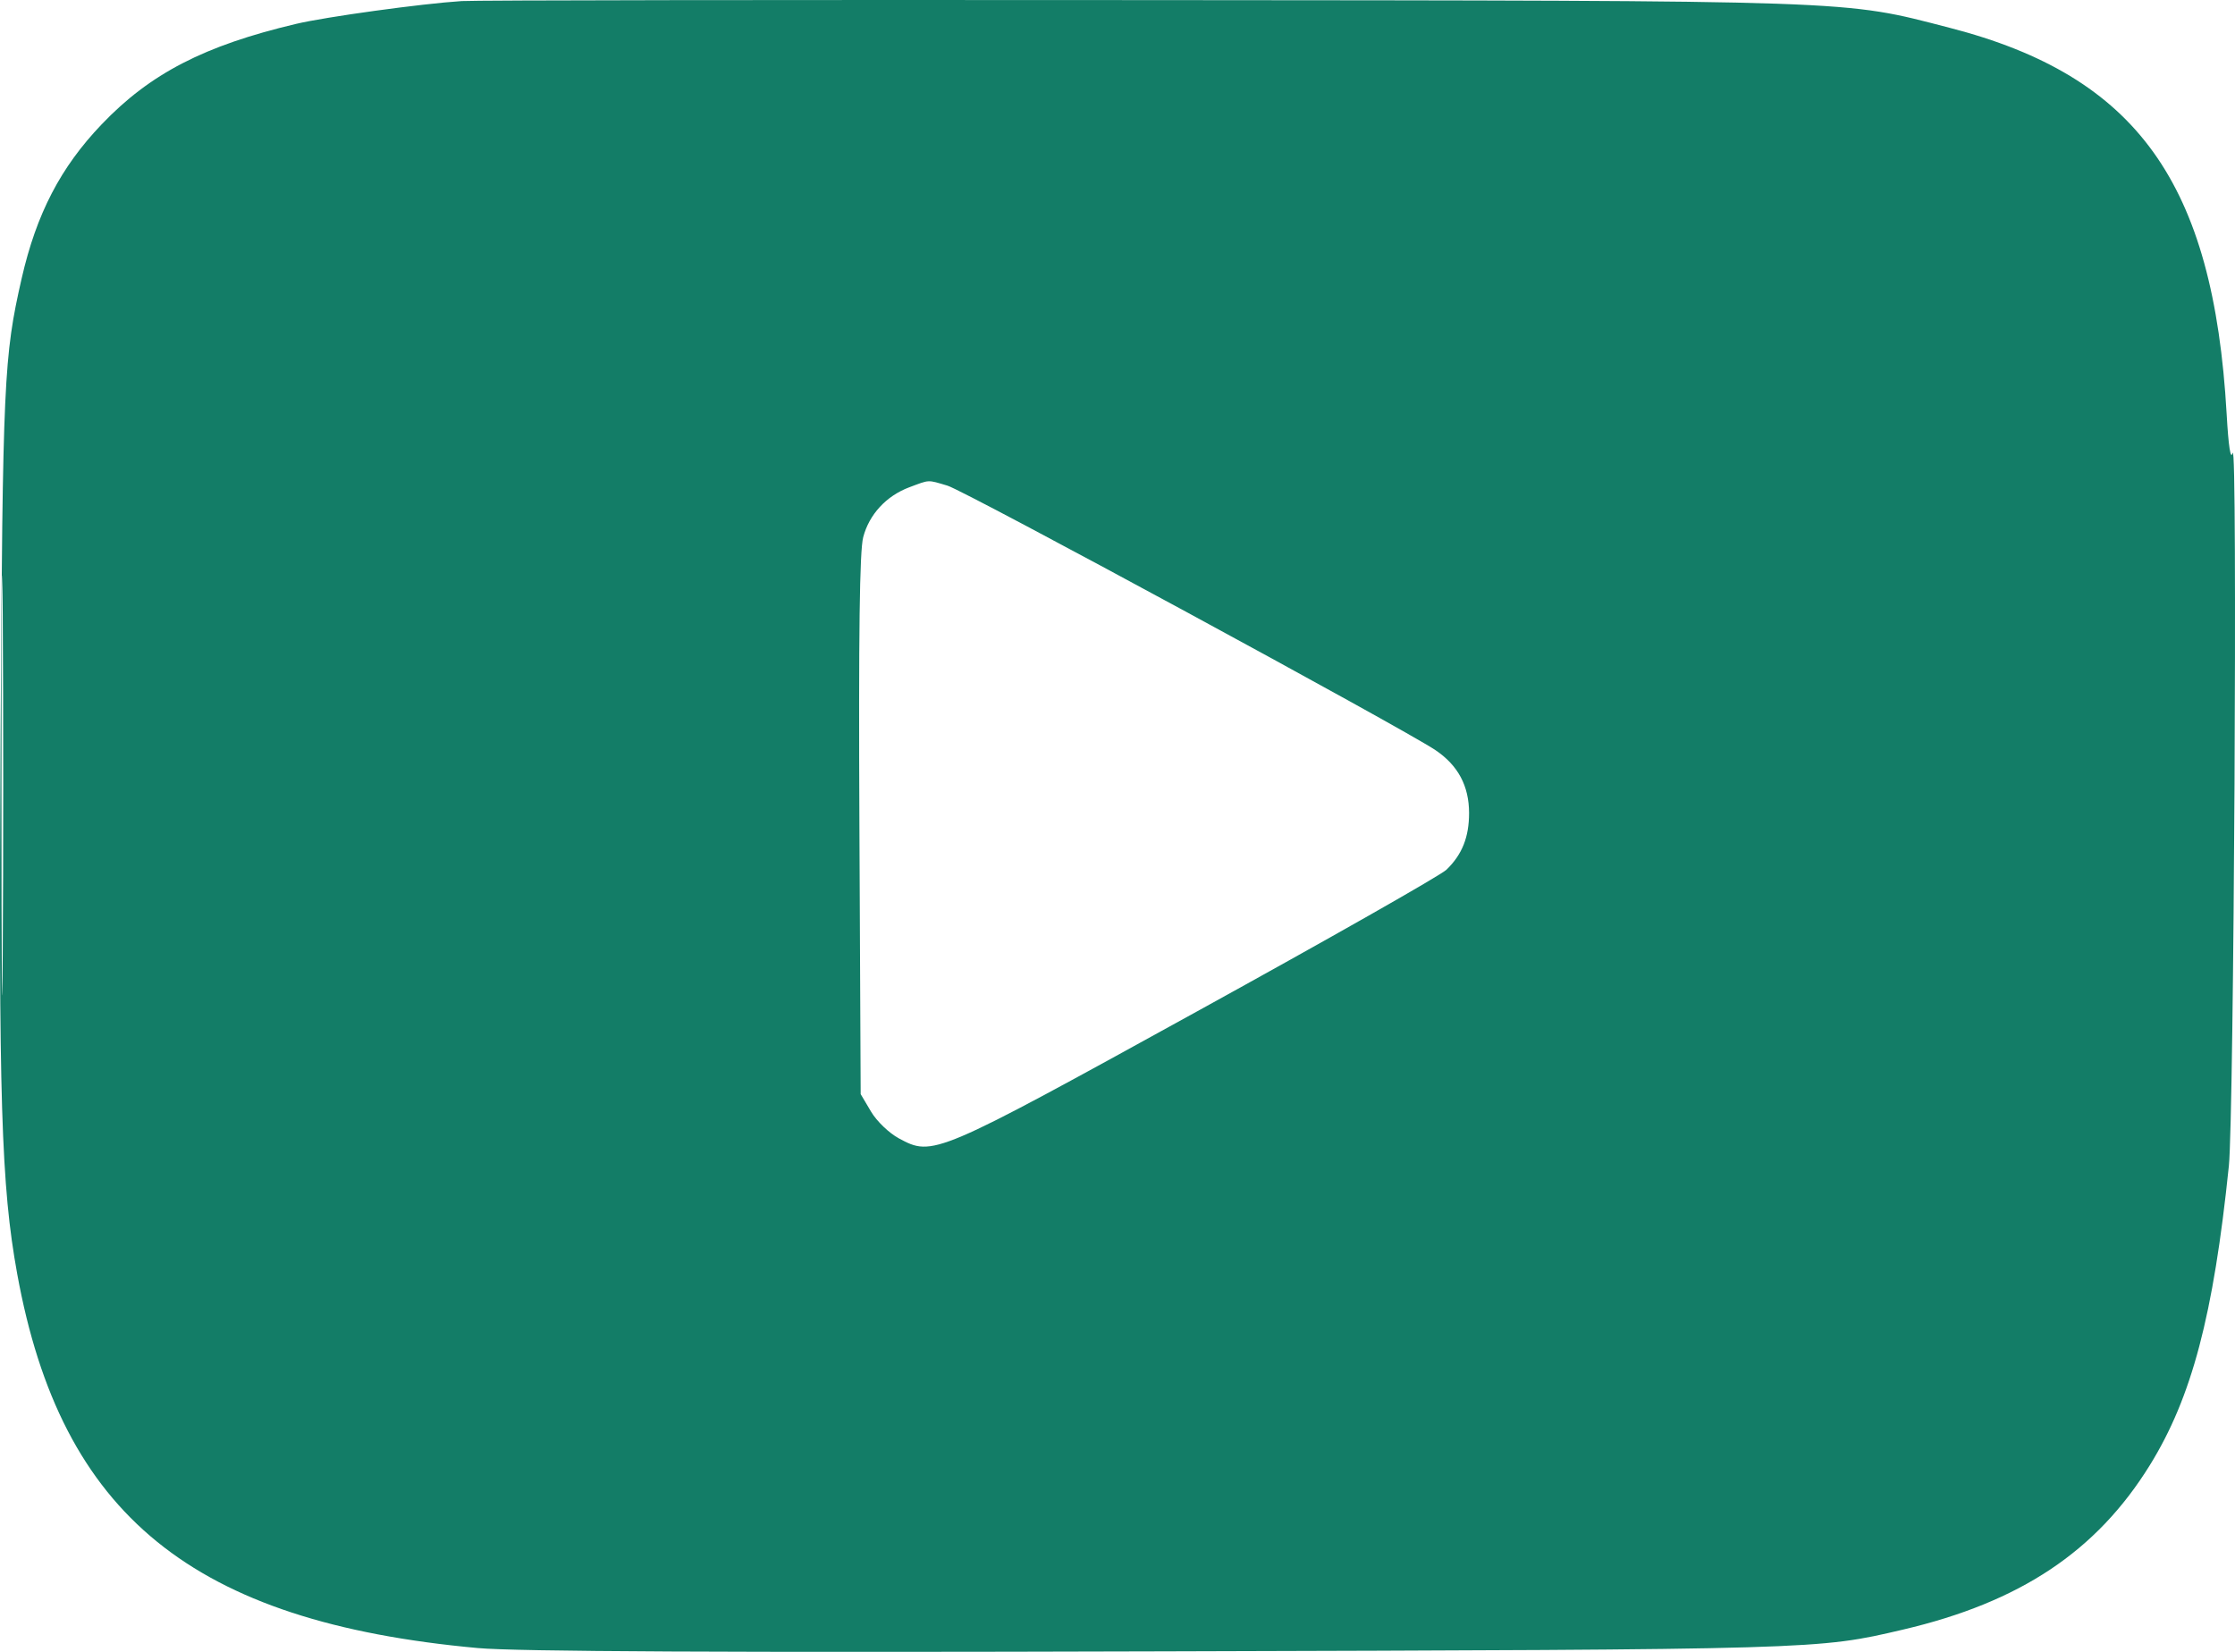 <svg width="23" height="17" viewBox="0 0 23 17" fill="none" xmlns="http://www.w3.org/2000/svg">
<path fill-rule="evenodd" clip-rule="evenodd" d="M4.751 0.011C4.336 0.038 3.354 0.173 3.046 0.246C2.103 0.469 1.545 0.757 1.046 1.28C0.624 1.721 0.375 2.2 0.223 2.865C0.039 3.671 0.028 3.921 0.006 7.571C-0.015 11.315 0.012 12.203 0.177 13.11C0.629 15.594 1.982 16.693 4.917 16.961C5.316 16.997 7.462 17.008 11.954 16.995C18.734 16.976 18.704 16.977 19.584 16.771C20.789 16.489 21.574 15.966 22.123 15.08C22.555 14.382 22.778 13.539 22.937 11.998C22.989 11.486 23.027 4.475 22.976 4.662C22.955 4.738 22.933 4.596 22.914 4.26C22.779 1.882 21.991 0.783 20.063 0.286C18.953 -0.001 19.185 0.007 11.774 0.001C8.047 -0.002 4.887 0.002 4.751 0.011ZM0.015 8.091C0.015 10.016 0.021 10.797 0.028 9.826C0.035 8.855 0.035 7.28 0.028 6.326C0.021 5.372 0.015 6.166 0.015 8.091ZM9.357 5.015C9.12 5.104 8.944 5.295 8.883 5.529C8.846 5.67 8.835 6.513 8.844 8.493L8.857 11.26L8.963 11.439C9.021 11.538 9.15 11.662 9.251 11.716C9.601 11.904 9.618 11.897 12.313 10.412C13.671 9.664 14.829 9.007 14.886 8.95C15.047 8.794 15.118 8.615 15.118 8.366C15.117 8.088 15.005 7.877 14.772 7.72C14.446 7.5 9.924 5.048 9.75 4.998C9.541 4.936 9.571 4.935 9.357 5.015Z" fill="#137D67"/>
</svg>
